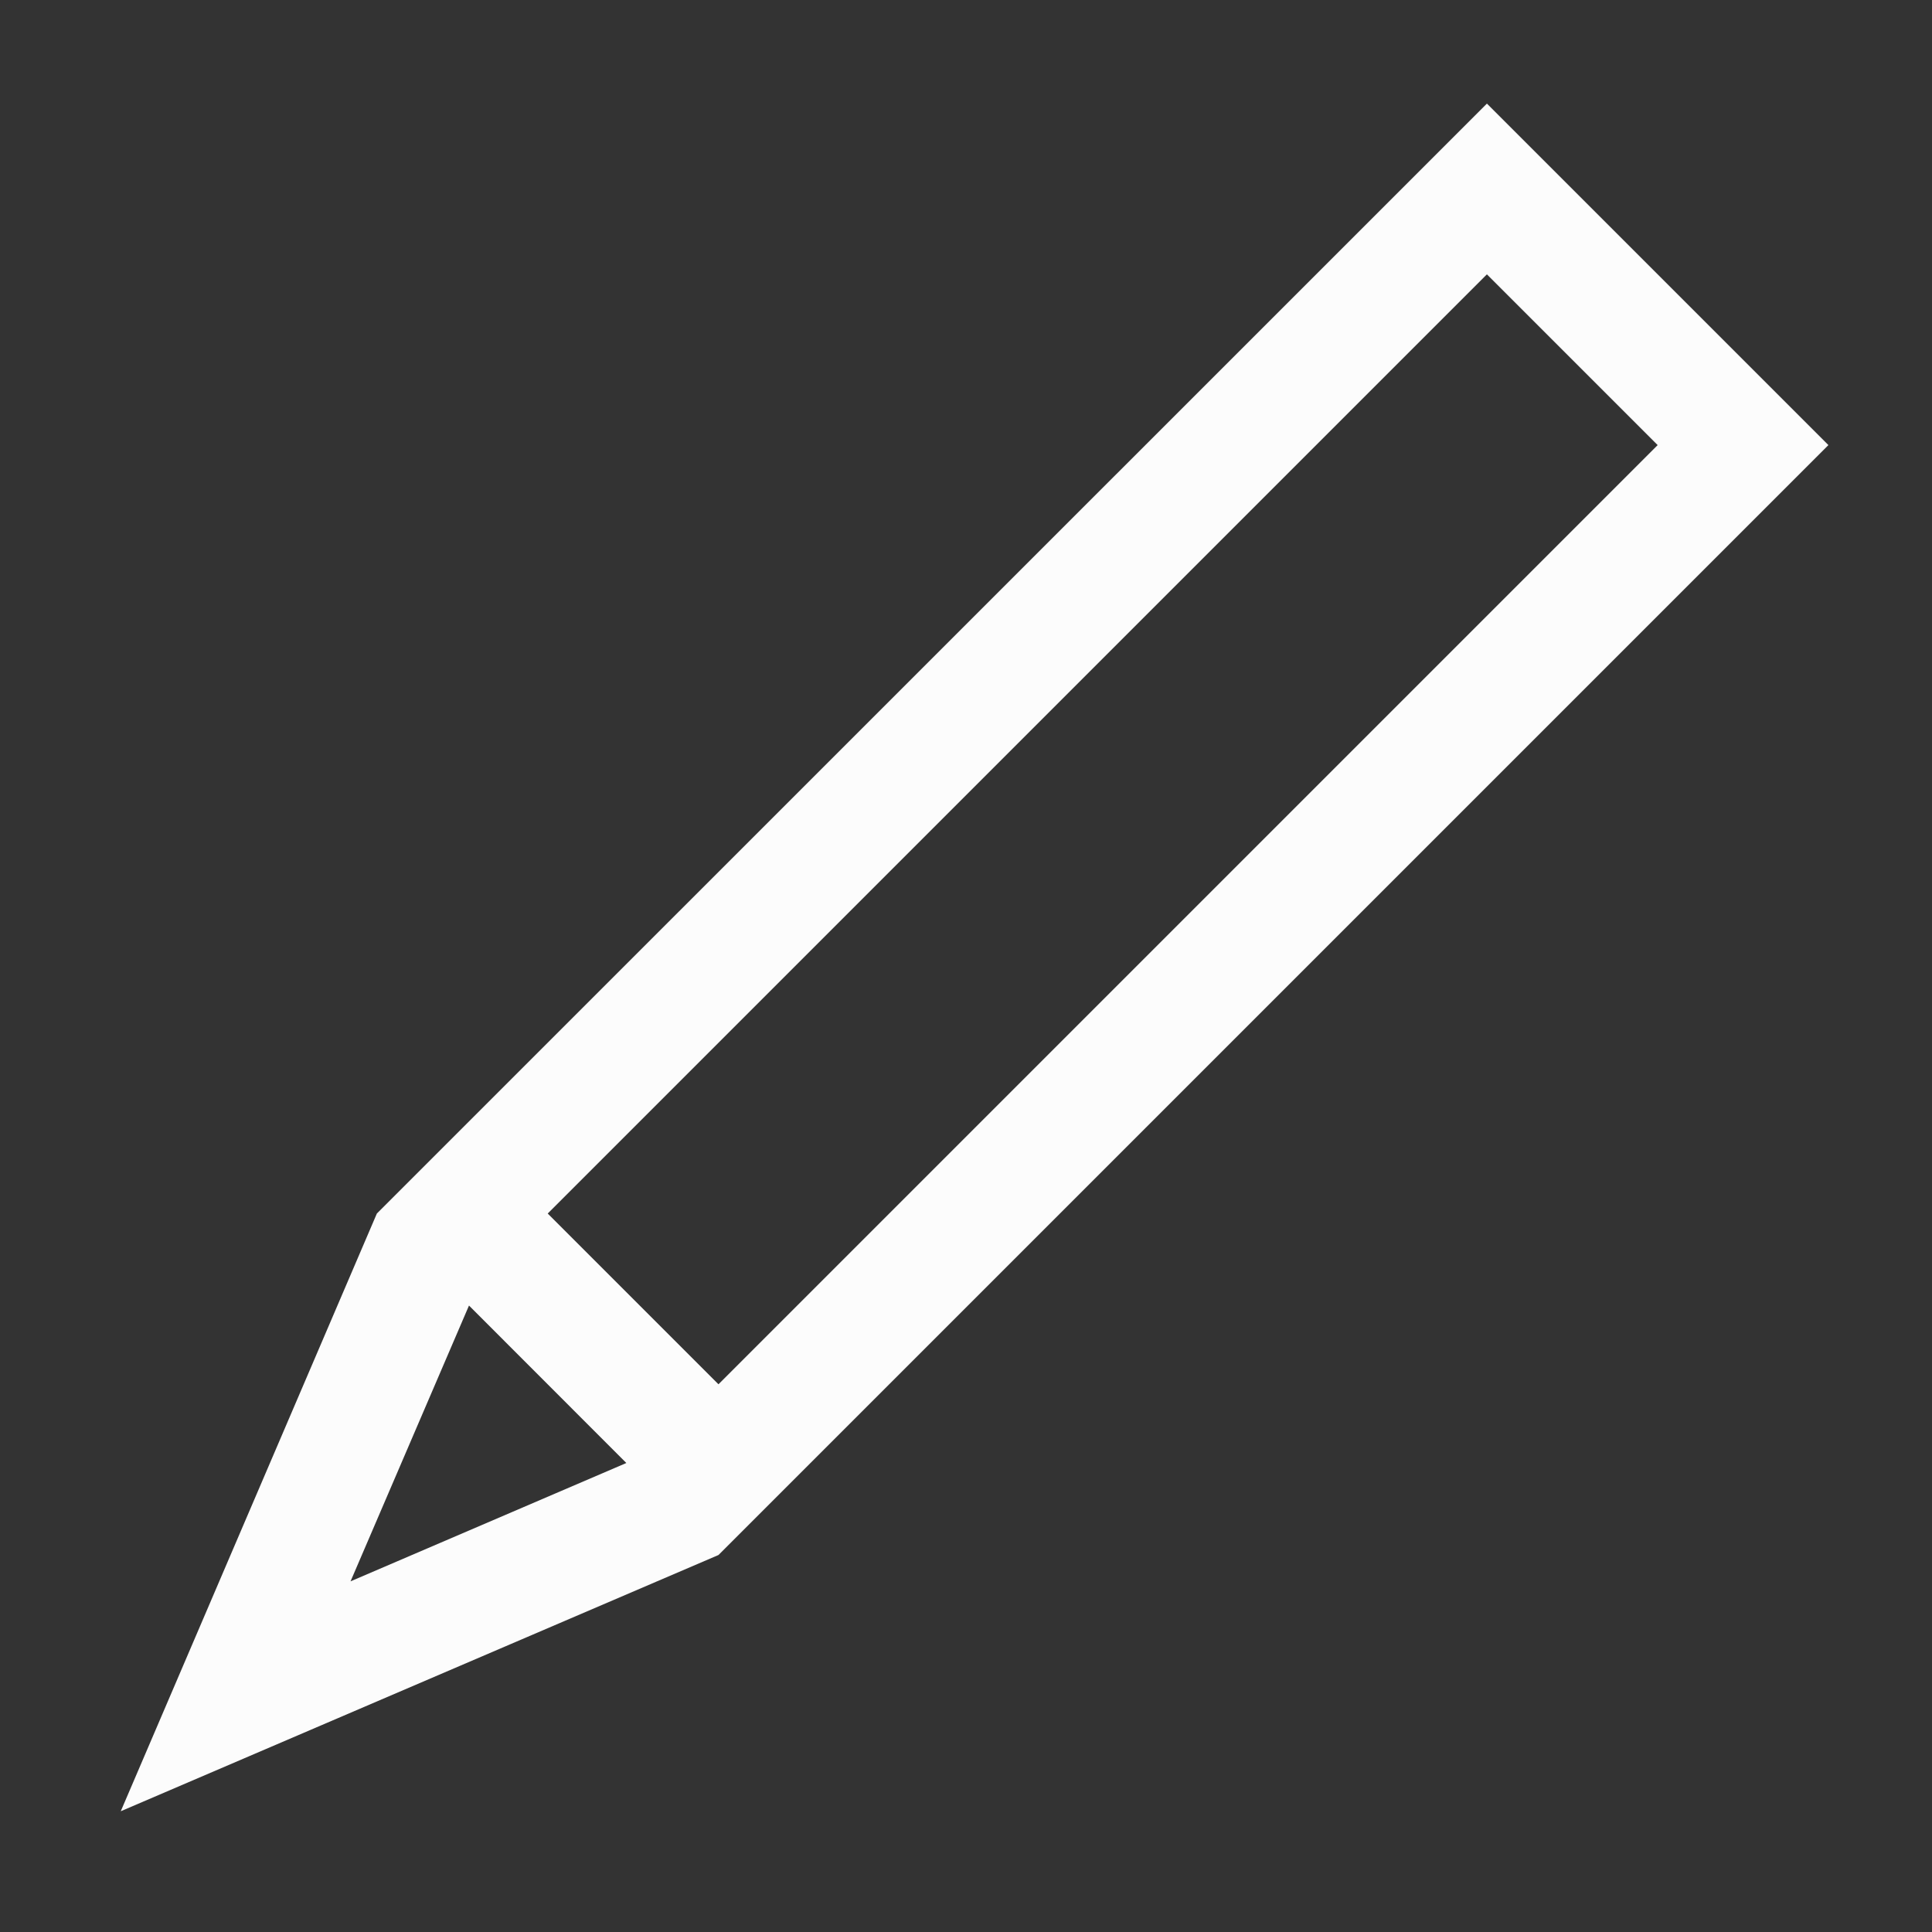 <?xml version='1.0' encoding='ASCII'?>
<svg xmlns="http://www.w3.org/2000/svg" width="16" height="16">
<rect width="100%" height="100%" fill="#333333" stroke="none"/>
<defs><style id="current-color-scheme" type="text/css">.ColorScheme-Text{color:#fcfcfc; fill:currentColor;}</style></defs><path fill="currentColor" d="M3.121 10.05 1 15l4.95-2.122 9.192-9.192L12.314.858 3.828 9.343zm1.415 0 7.778-7.778 1.414 1.414-7.778 7.778zm-.652.762 1.303 1.304-2.284.98z" class="ColorScheme-Text" style="fill:currentColor"/>
</svg>
